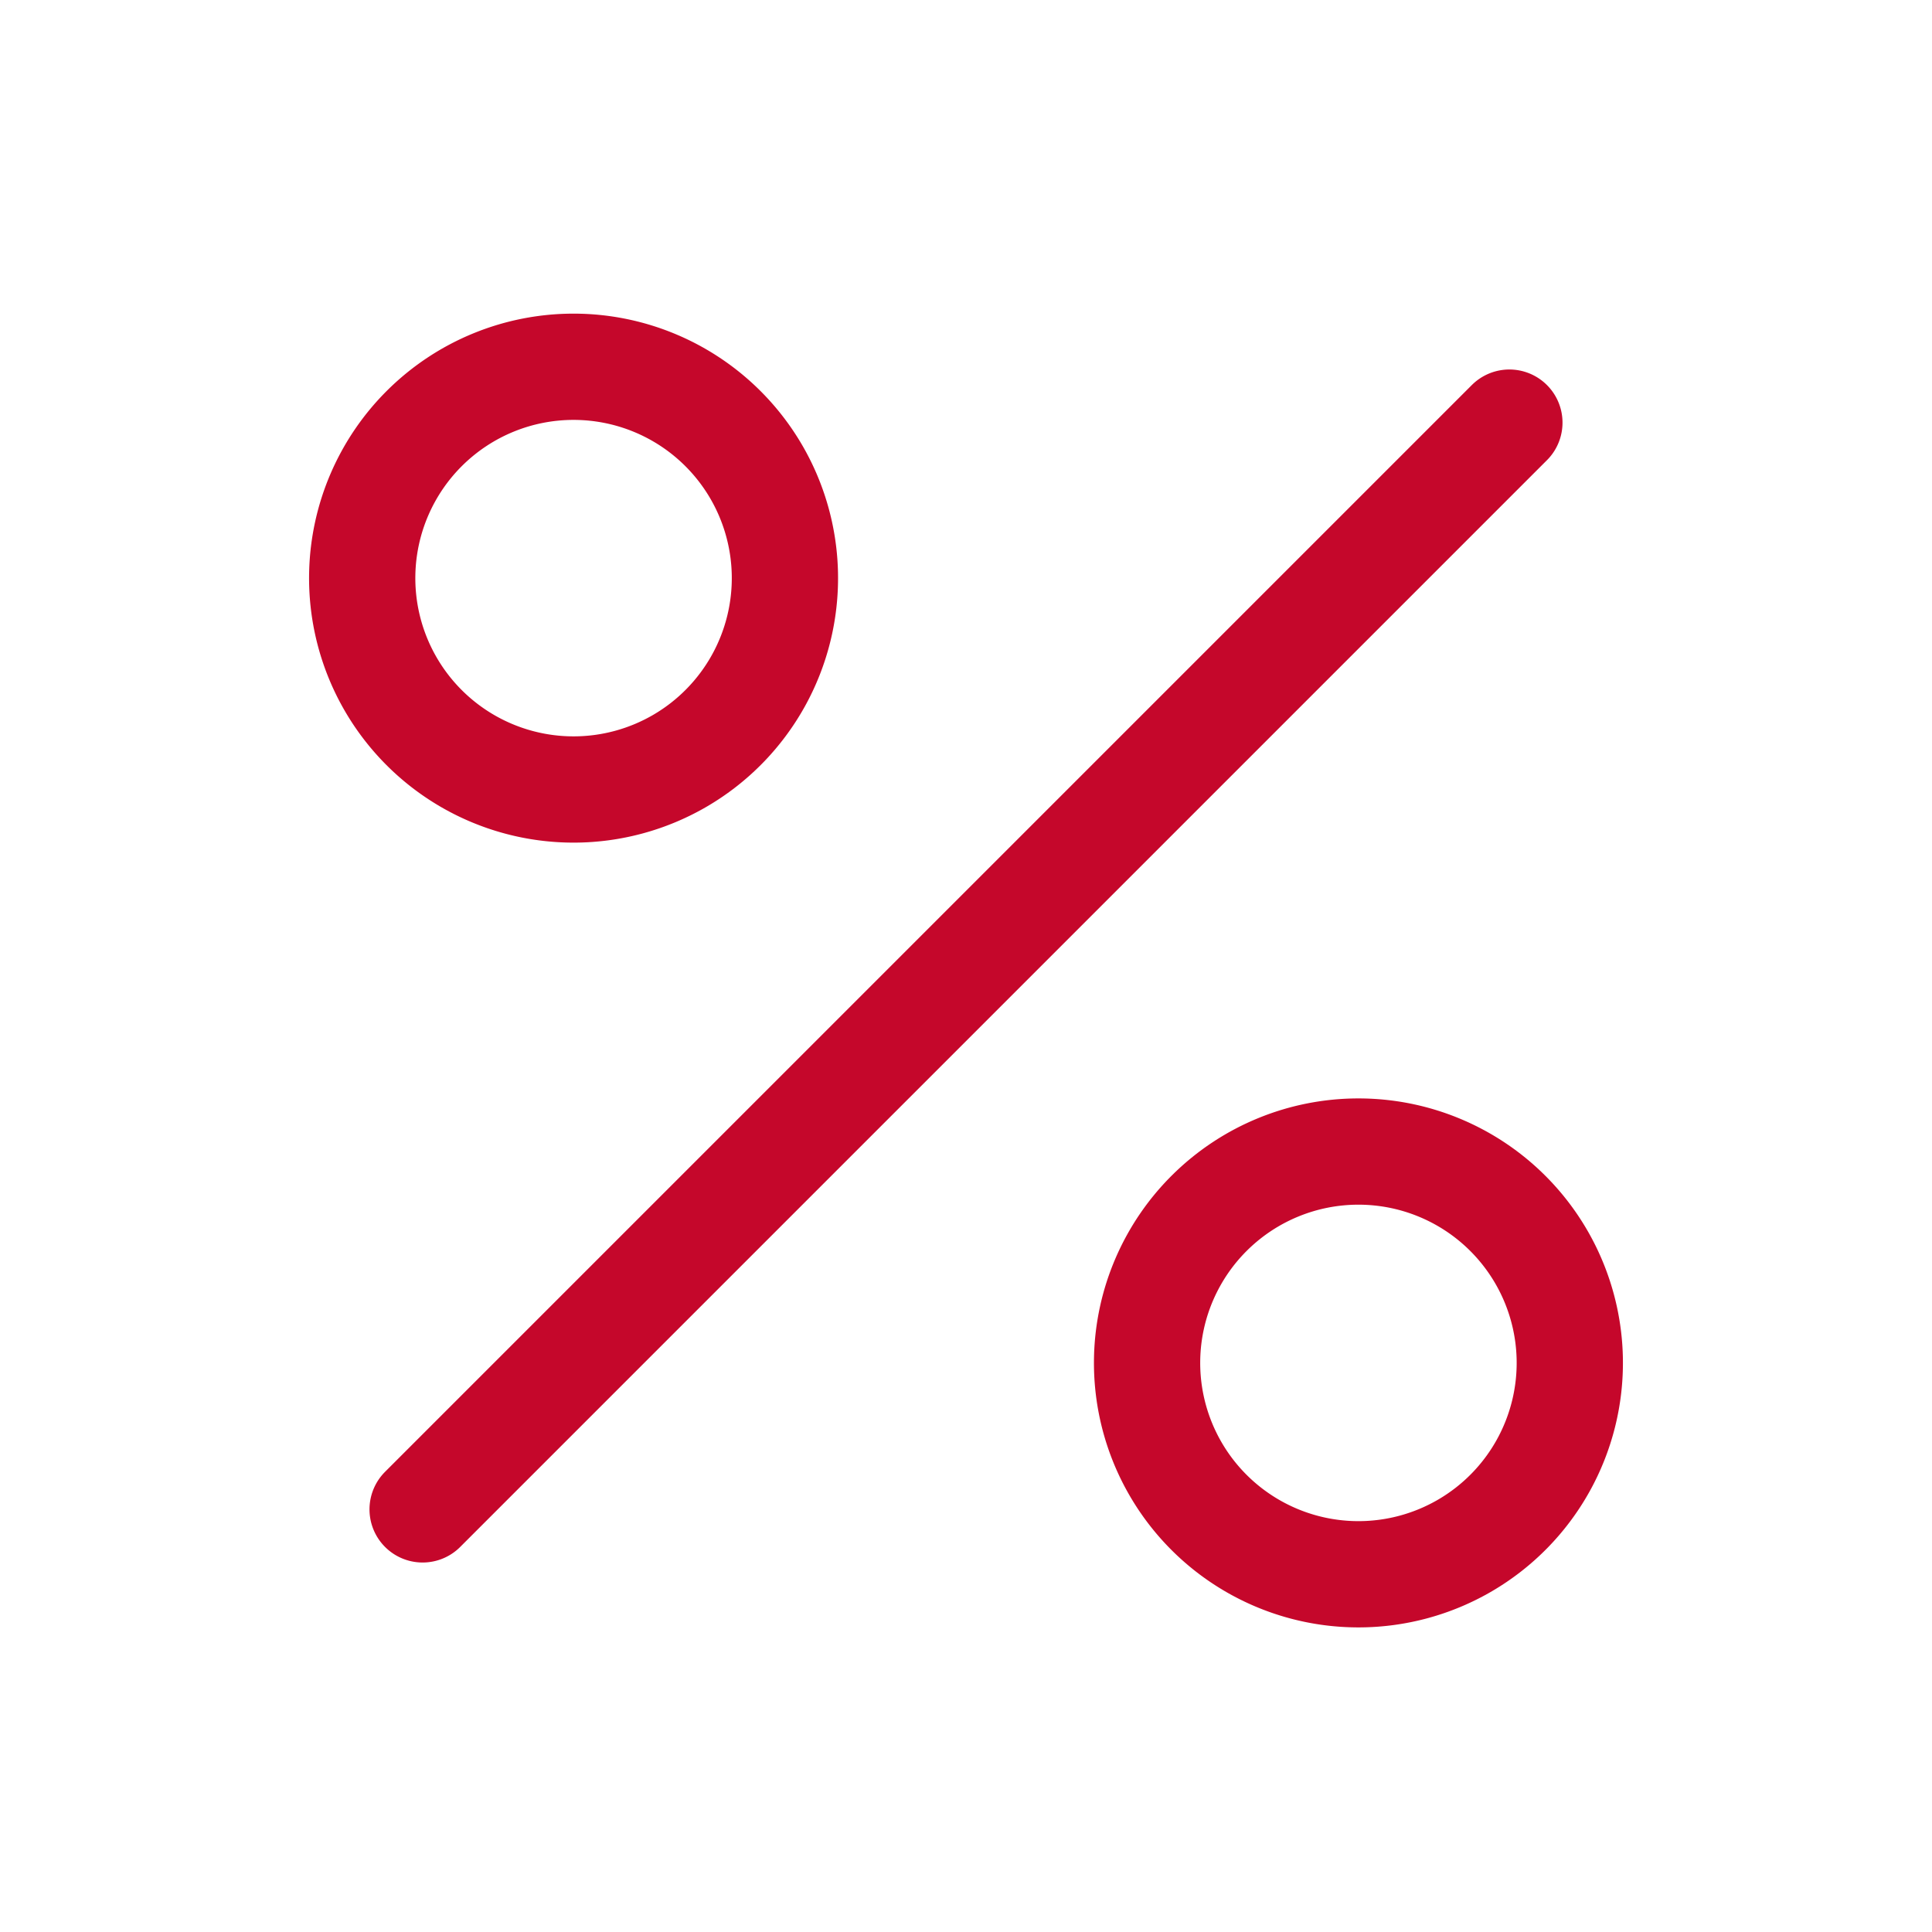 <svg width="20" height="20" fill="none" xmlns="http://www.w3.org/2000/svg"><path d="M15.625 4.375l-11.25 11.25m11.875-1.563a2.188 2.188 0 11-4.375 0 2.188 2.188 0 014.375 0zM8.125 5.938a2.188 2.188 0 11-4.375 0 2.188 2.188 0 014.375 0z" stroke="#C5072B" stroke-width="1.1" stroke-miterlimit="10" stroke-linecap="round"/></svg>